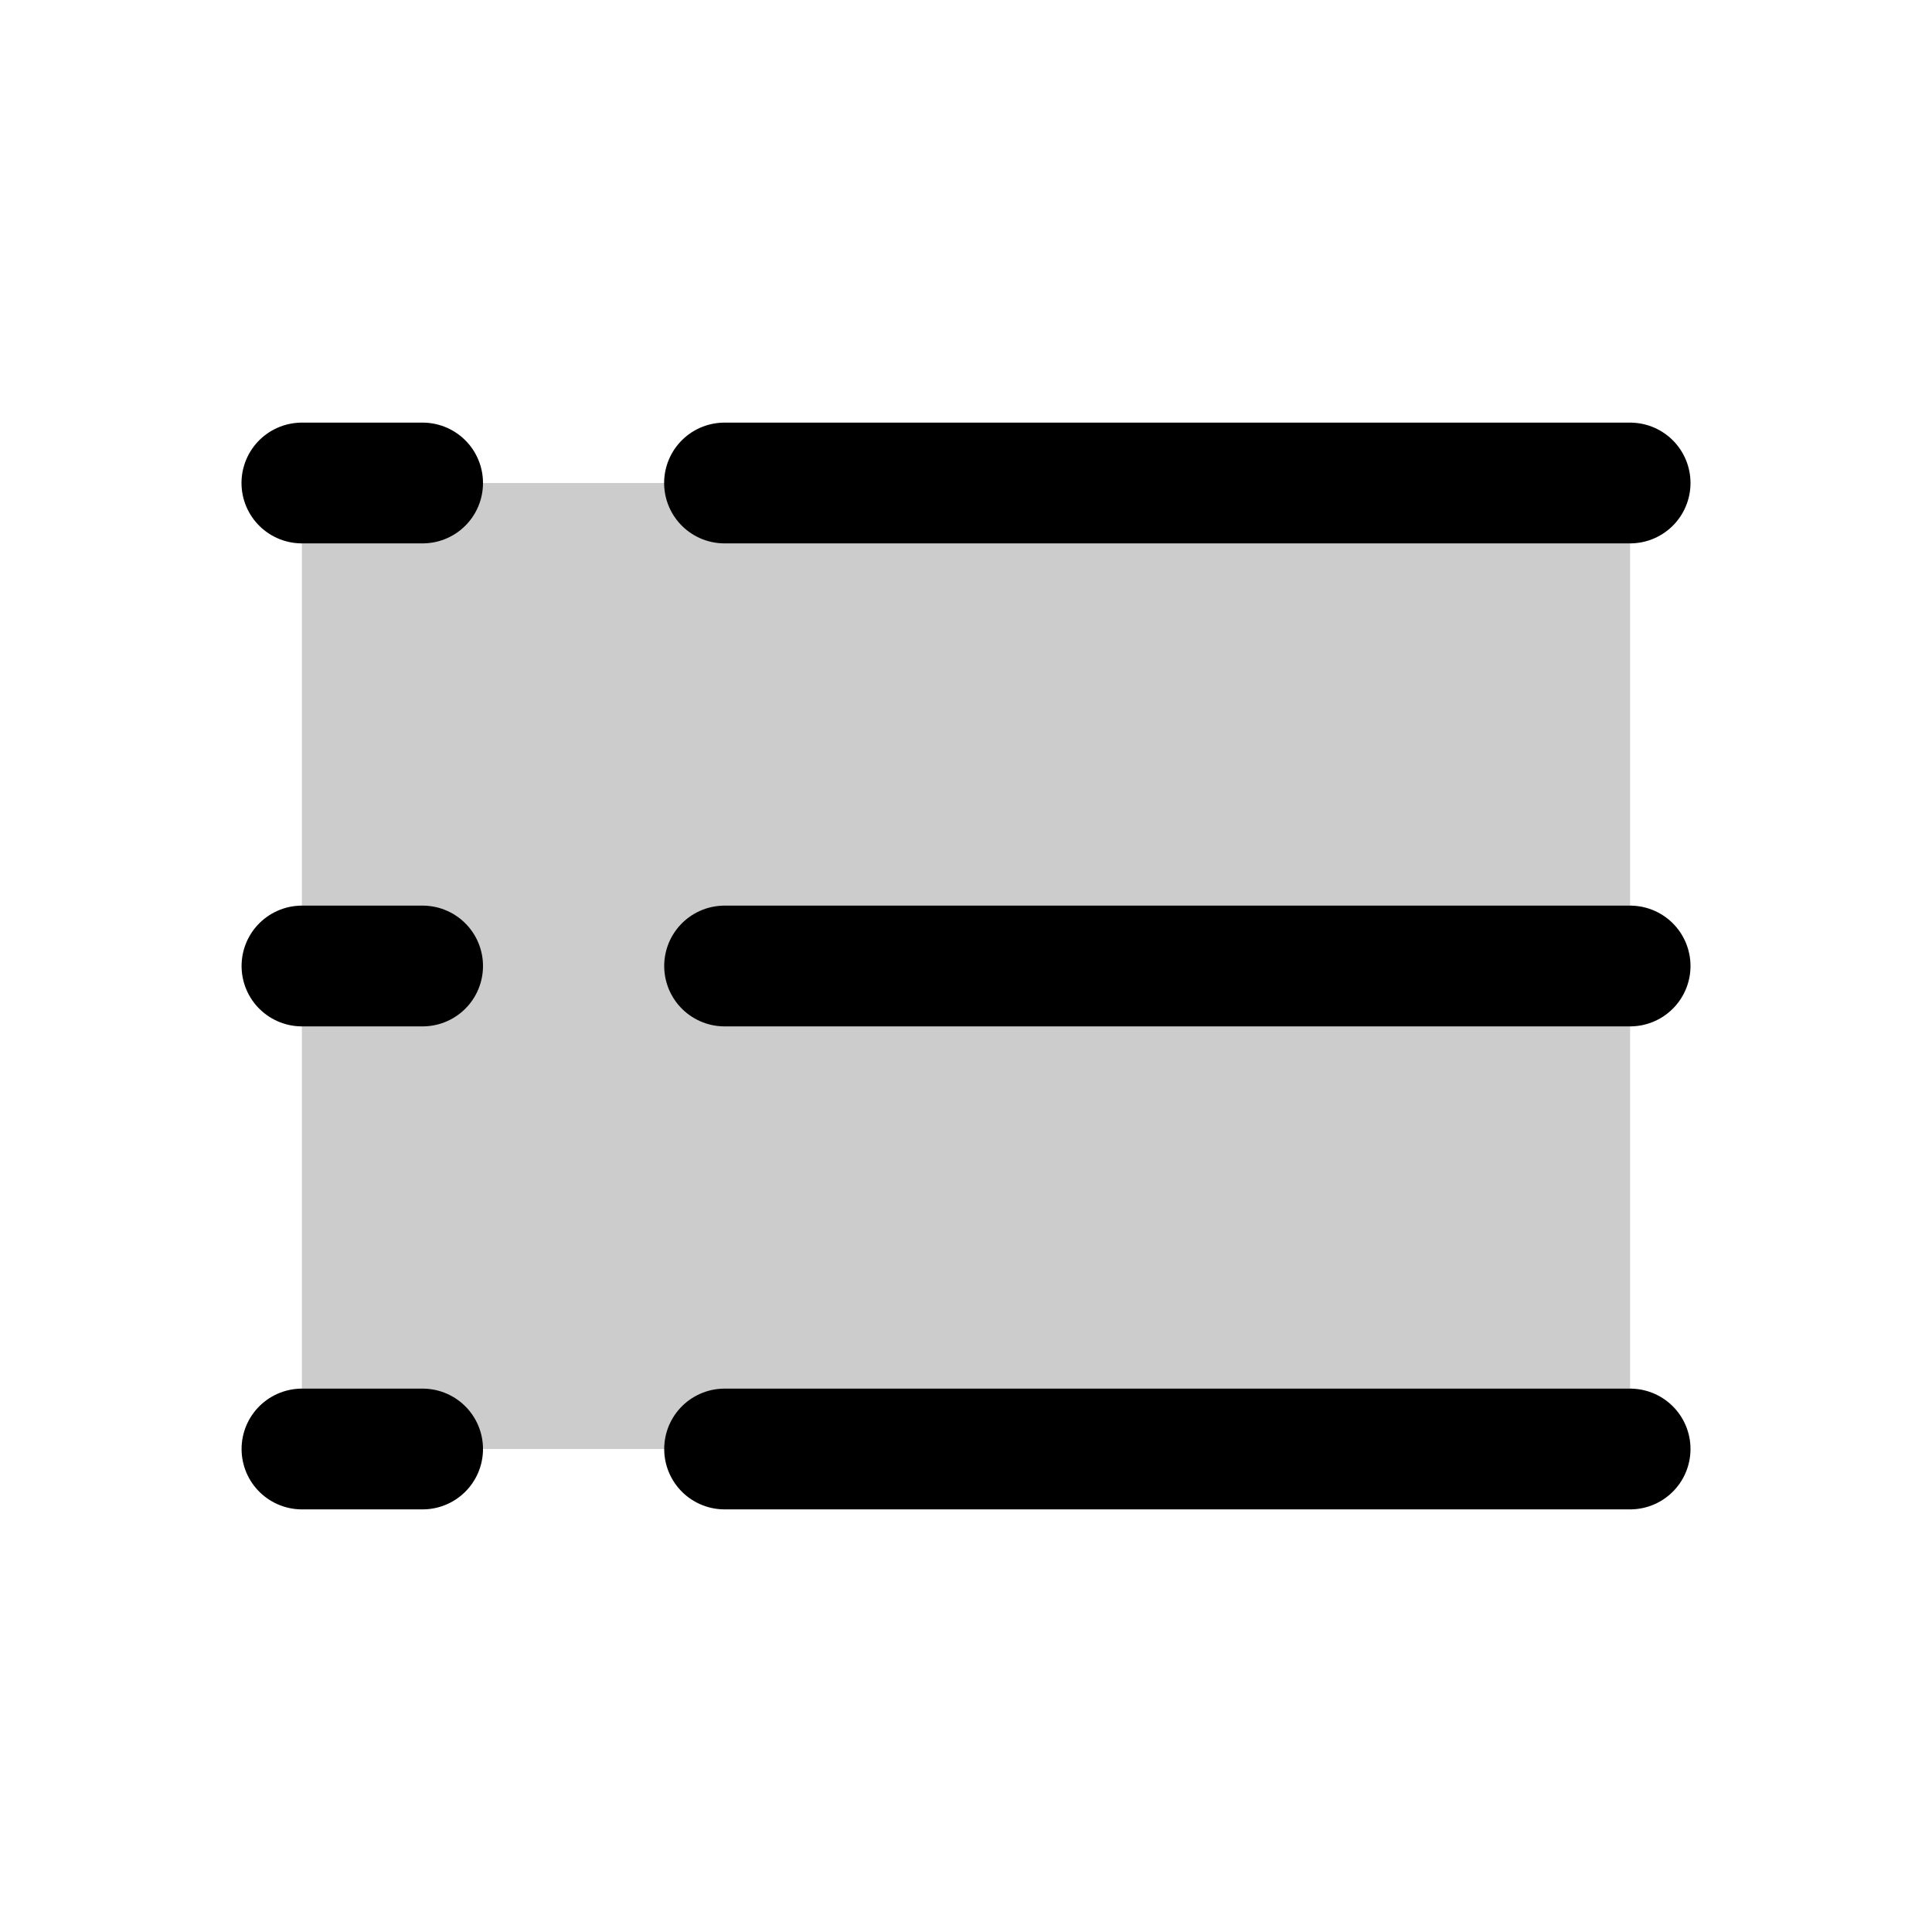 <svg xmlns="http://www.w3.org/2000/svg" viewBox="0 0 256 256"><rect width="256" height="256" fill="none"/><rect x="40" y="64" width="176" height="128" opacity="0.2" fill="currentColor"/><line x1="96" y1="64" x2="216" y2="64" fill="none" stroke="currentColor" stroke-linecap="round" stroke-linejoin="round" stroke-width="16"/><line x1="96.01" y1="128" x2="216" y2="128" fill="none" stroke="currentColor" stroke-linecap="round" stroke-linejoin="round" stroke-width="16"/><line x1="96.01" y1="192" x2="216" y2="192" fill="none" stroke="currentColor" stroke-linecap="round" stroke-linejoin="round" stroke-width="16"/><line x1="40" y1="64" x2="56" y2="64" fill="none" stroke="currentColor" stroke-linecap="round" stroke-linejoin="round" stroke-width="16"/><line x1="40.01" y1="128" x2="56" y2="128" fill="none" stroke="currentColor" stroke-linecap="round" stroke-linejoin="round" stroke-width="16"/><line x1="40.01" y1="192" x2="56" y2="192" fill="none" stroke="currentColor" stroke-linecap="round" stroke-linejoin="round" stroke-width="16"/></svg>